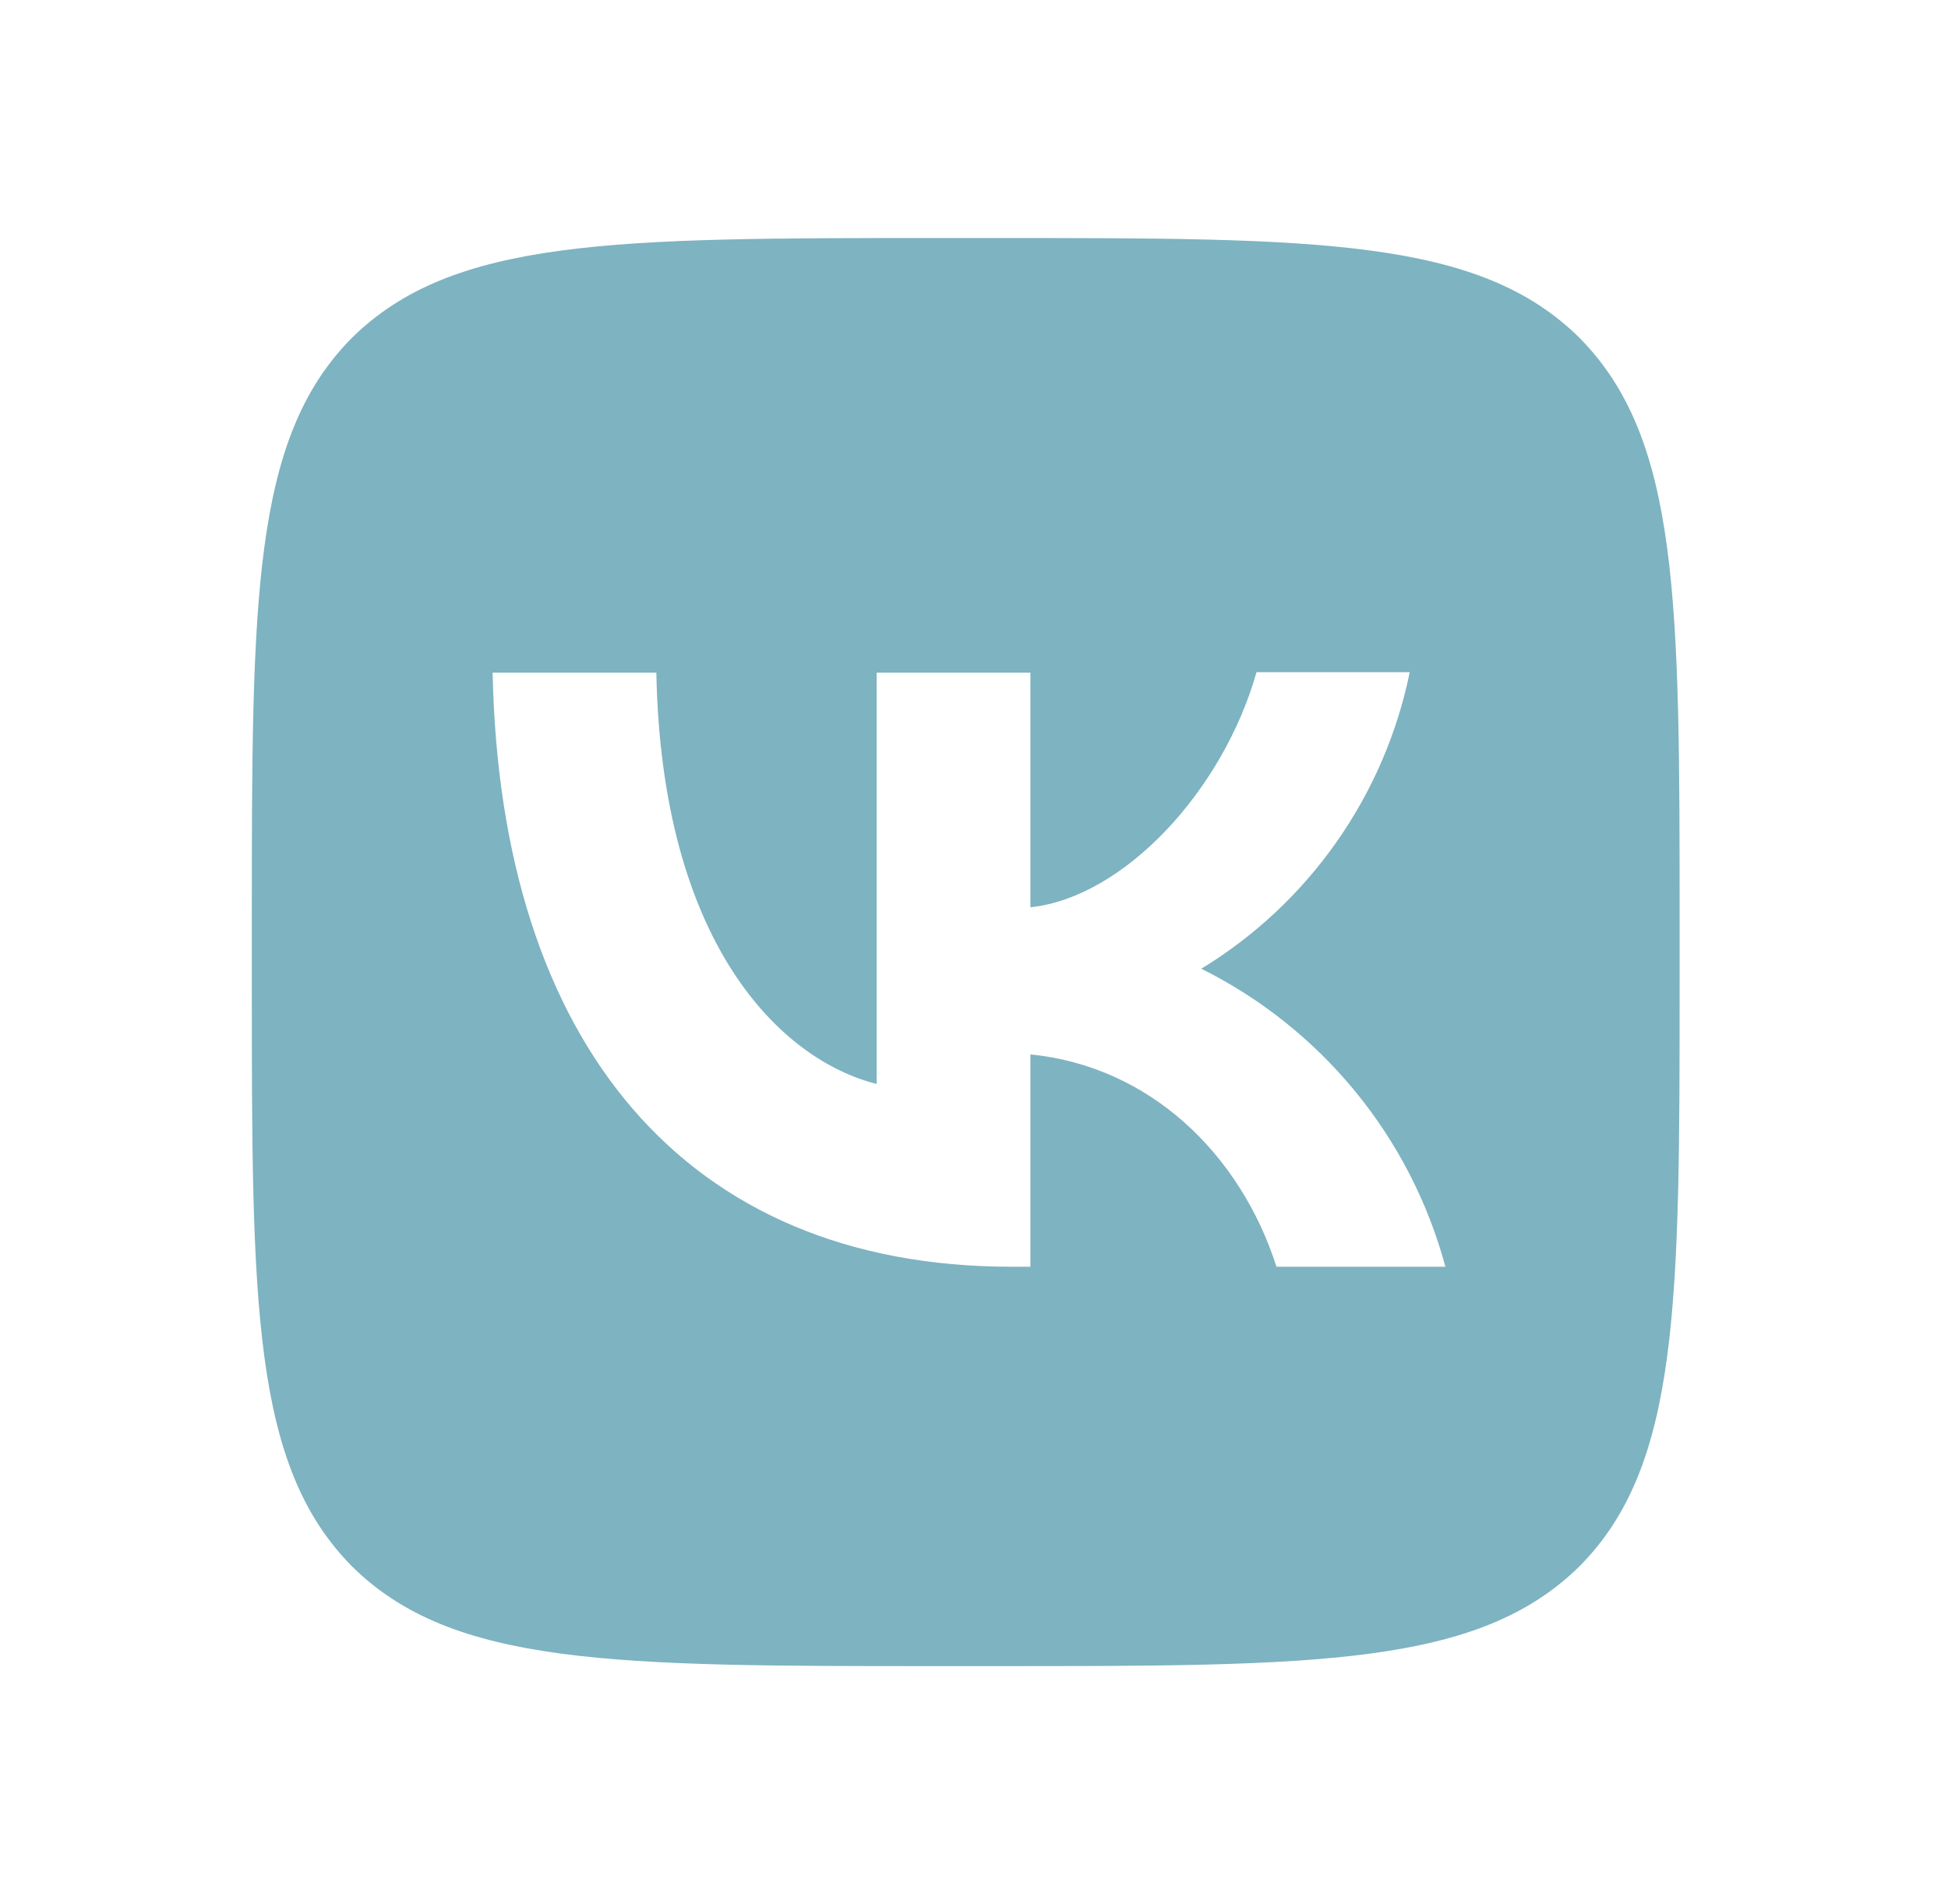 <svg width="44" height="43" viewBox="0 0 44 43" fill="none" xmlns="http://www.w3.org/2000/svg">
<path d="M7.945 7.633C5.688 9.912 5.688 13.556 5.688 20.855V22.145C5.688 29.433 5.688 33.078 7.945 35.367C10.224 37.625 13.868 37.625 21.168 37.625H22.457C29.746 37.625 33.39 37.625 35.68 35.367C37.938 33.089 37.938 29.444 37.938 22.145V20.855C37.938 13.566 37.938 9.922 35.68 7.633C33.401 5.375 29.757 5.375 22.457 5.375H21.168C13.879 5.375 10.235 5.375 7.945 7.633ZM11.127 15.19H14.825C14.943 21.339 17.652 23.94 19.802 24.478V15.19H23.274V20.489C25.392 20.264 27.628 17.845 28.381 15.179H31.842C31.56 16.559 30.996 17.866 30.186 19.018C29.376 20.171 28.337 21.144 27.134 21.876C28.477 22.544 29.662 23.489 30.613 24.649C31.564 25.809 32.257 27.158 32.648 28.606H28.832C28.015 26.058 25.973 24.08 23.274 23.811V28.606H22.845C15.492 28.606 11.299 23.575 11.127 15.19Z" fill="#7EB3C1"/>
</svg>
